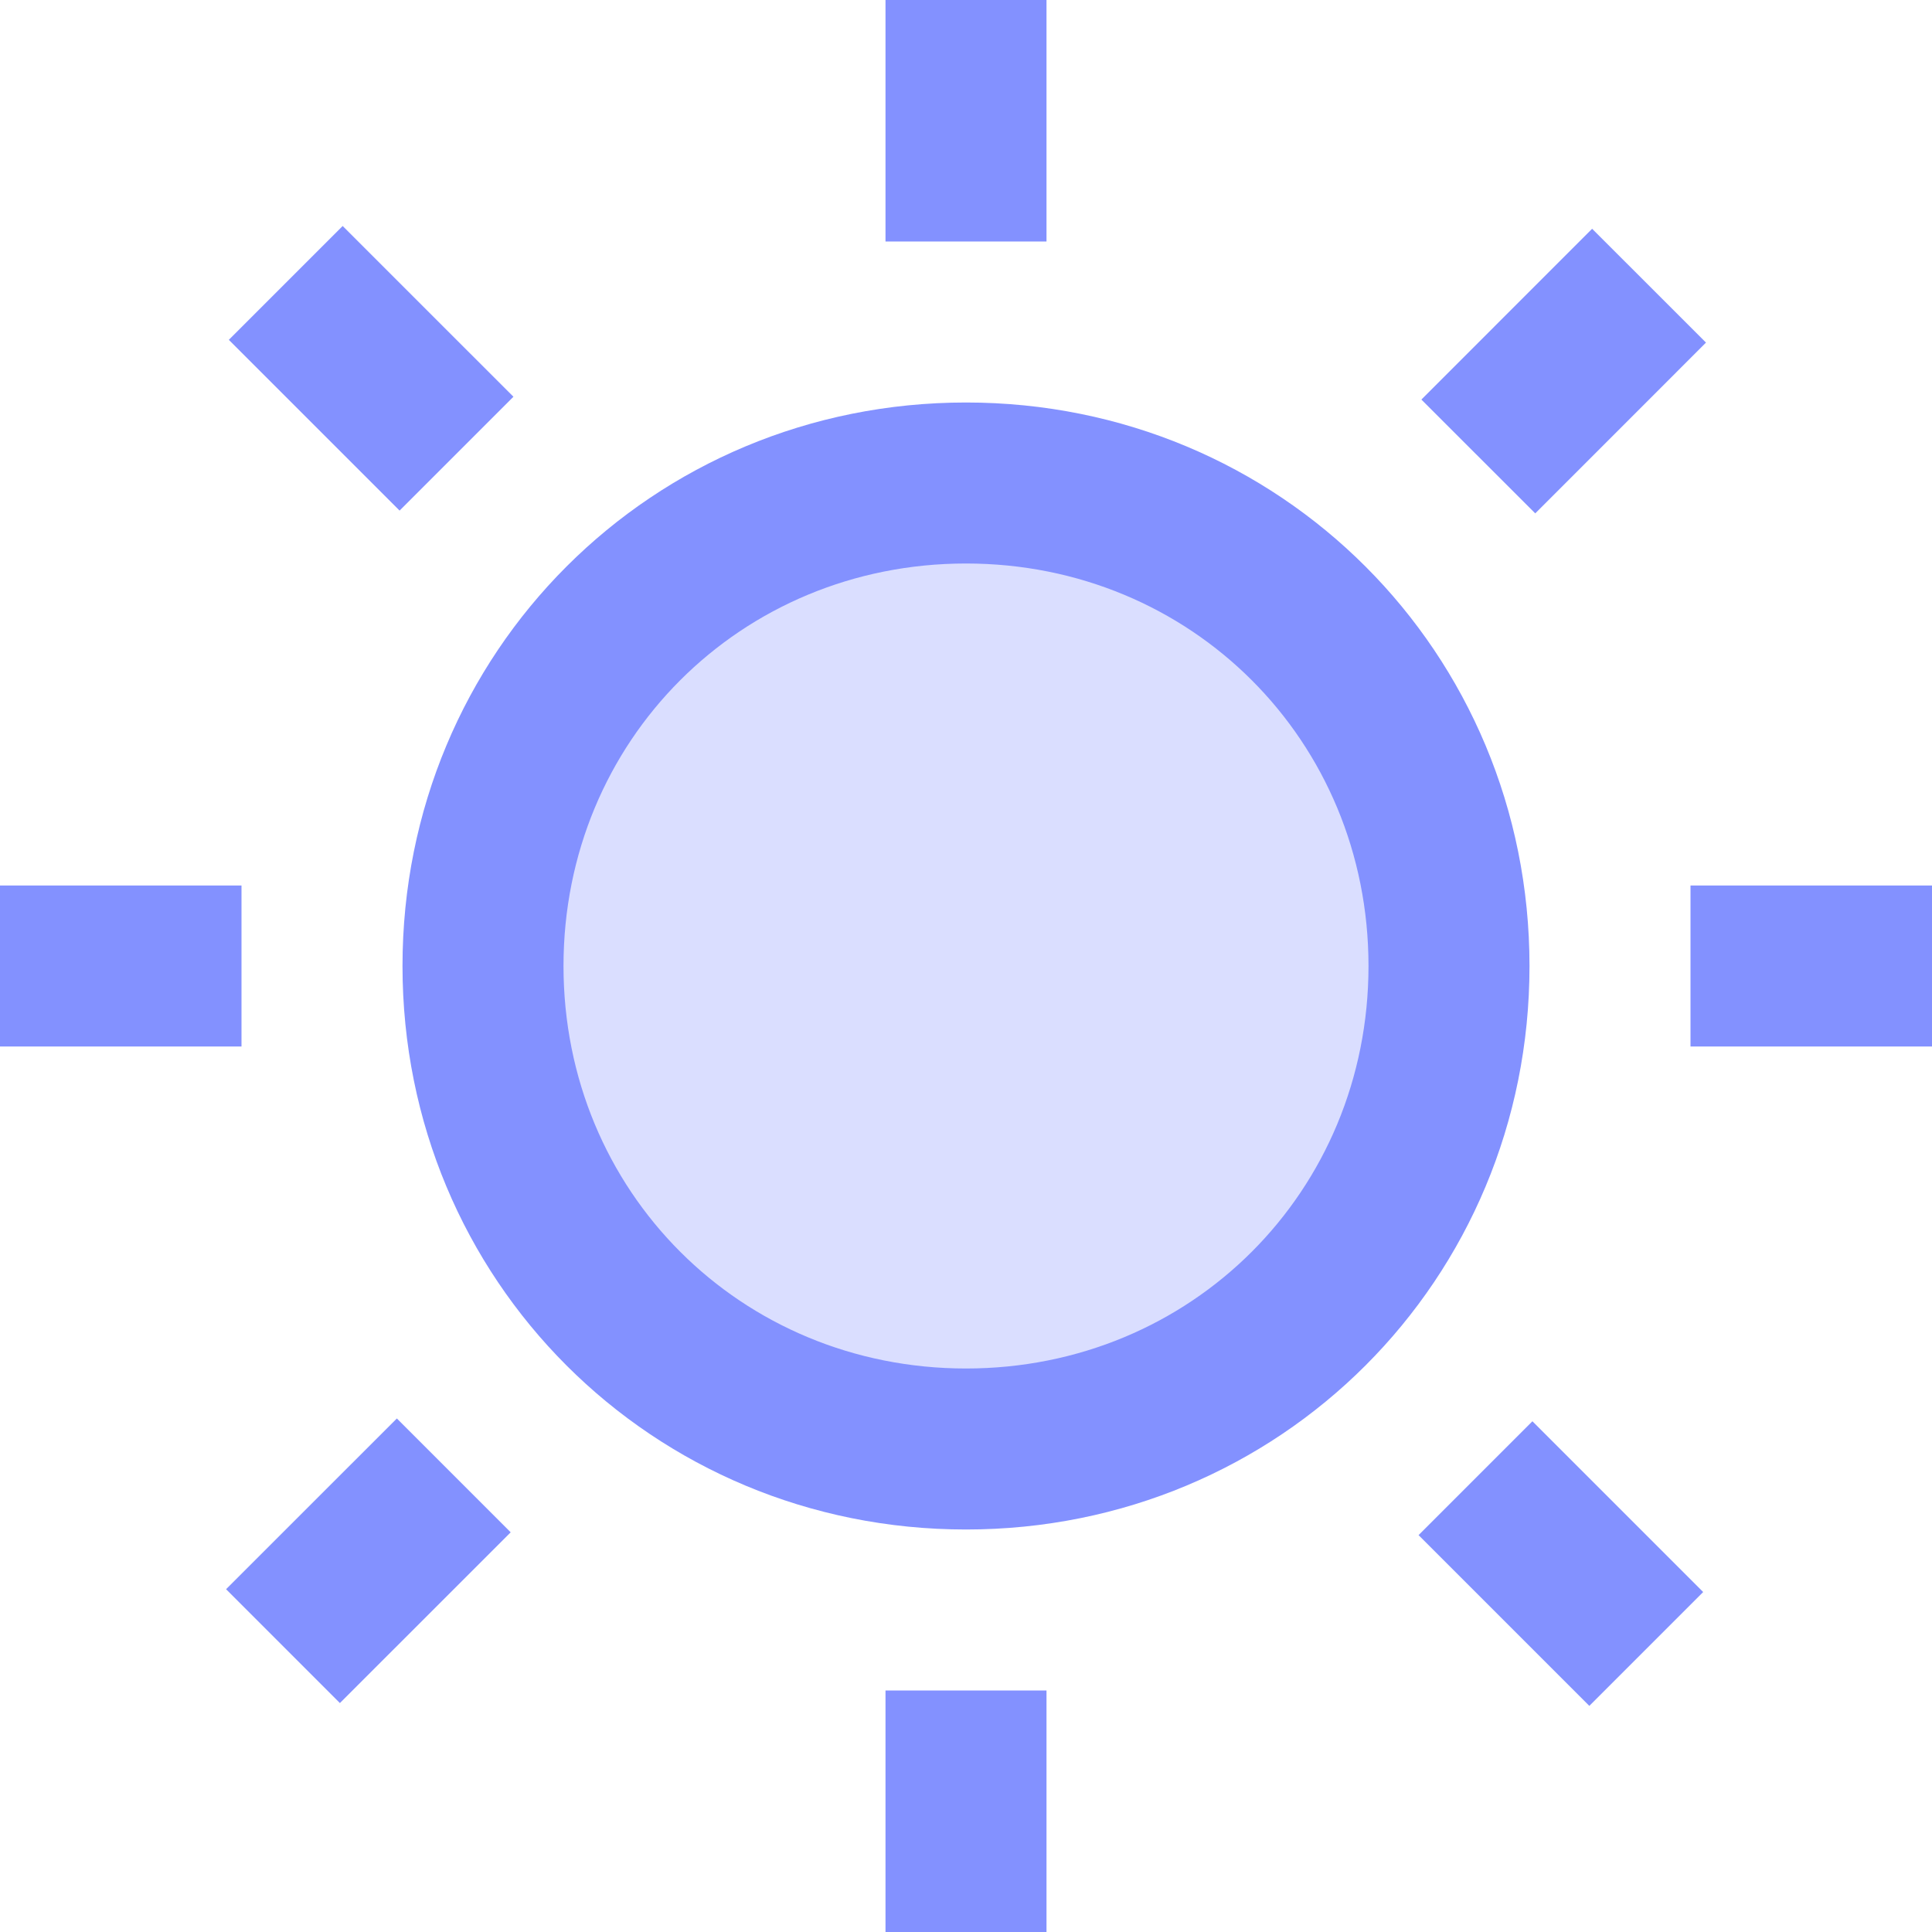 ﻿<?xml version="1.0" encoding="utf-8"?>
<svg xmlns="http://www.w3.org/2000/svg" viewBox="0 0 24 24" width="50" height="50">
  <path d="M12 6A6 6 0 1 0 12 18A6 6 0 1 0 12 6Z" opacity=".3" fill="#8391FF" />
  <path d="M21 11H24V13H21zM0 11H3V13H0zM11 0H13V3H11zM11 21H13V24H11z" fill="#8391FF" />
  <path d="M18.4 17.9H20.4V20.9H18.4z" transform="rotate(-45.001 19.423 19.424)" fill="#8391FF" />
  <path d="M3.6 3.1H5.6V6.1H3.6z" transform="rotate(-45.001 4.575 4.575)" fill="#8391FF" />
  <path d="M17.9 3.6H20.9V5.6H17.9z" transform="rotate(-45.009 19.424 4.575)" fill="#8391FF" />
  <path d="M3.1 18.4H6.1V20.4H3.1z" transform="rotate(-44.992 4.574 19.423)" fill="#8391FF" />
  <path d="M12,19c-3.9,0-7-3.1-7-7c0-3.9,3.1-7,7-7c3.9,0,7,3.1,7,7C19,15.9,15.9,19,12,19z M12,7c-2.8,0-5,2.2-5,5c0,2.8,2.2,5,5,5 c2.8,0,5-2.2,5-5C17,9.2,14.8,7,12,7z" fill="#8391FF" />
</svg>